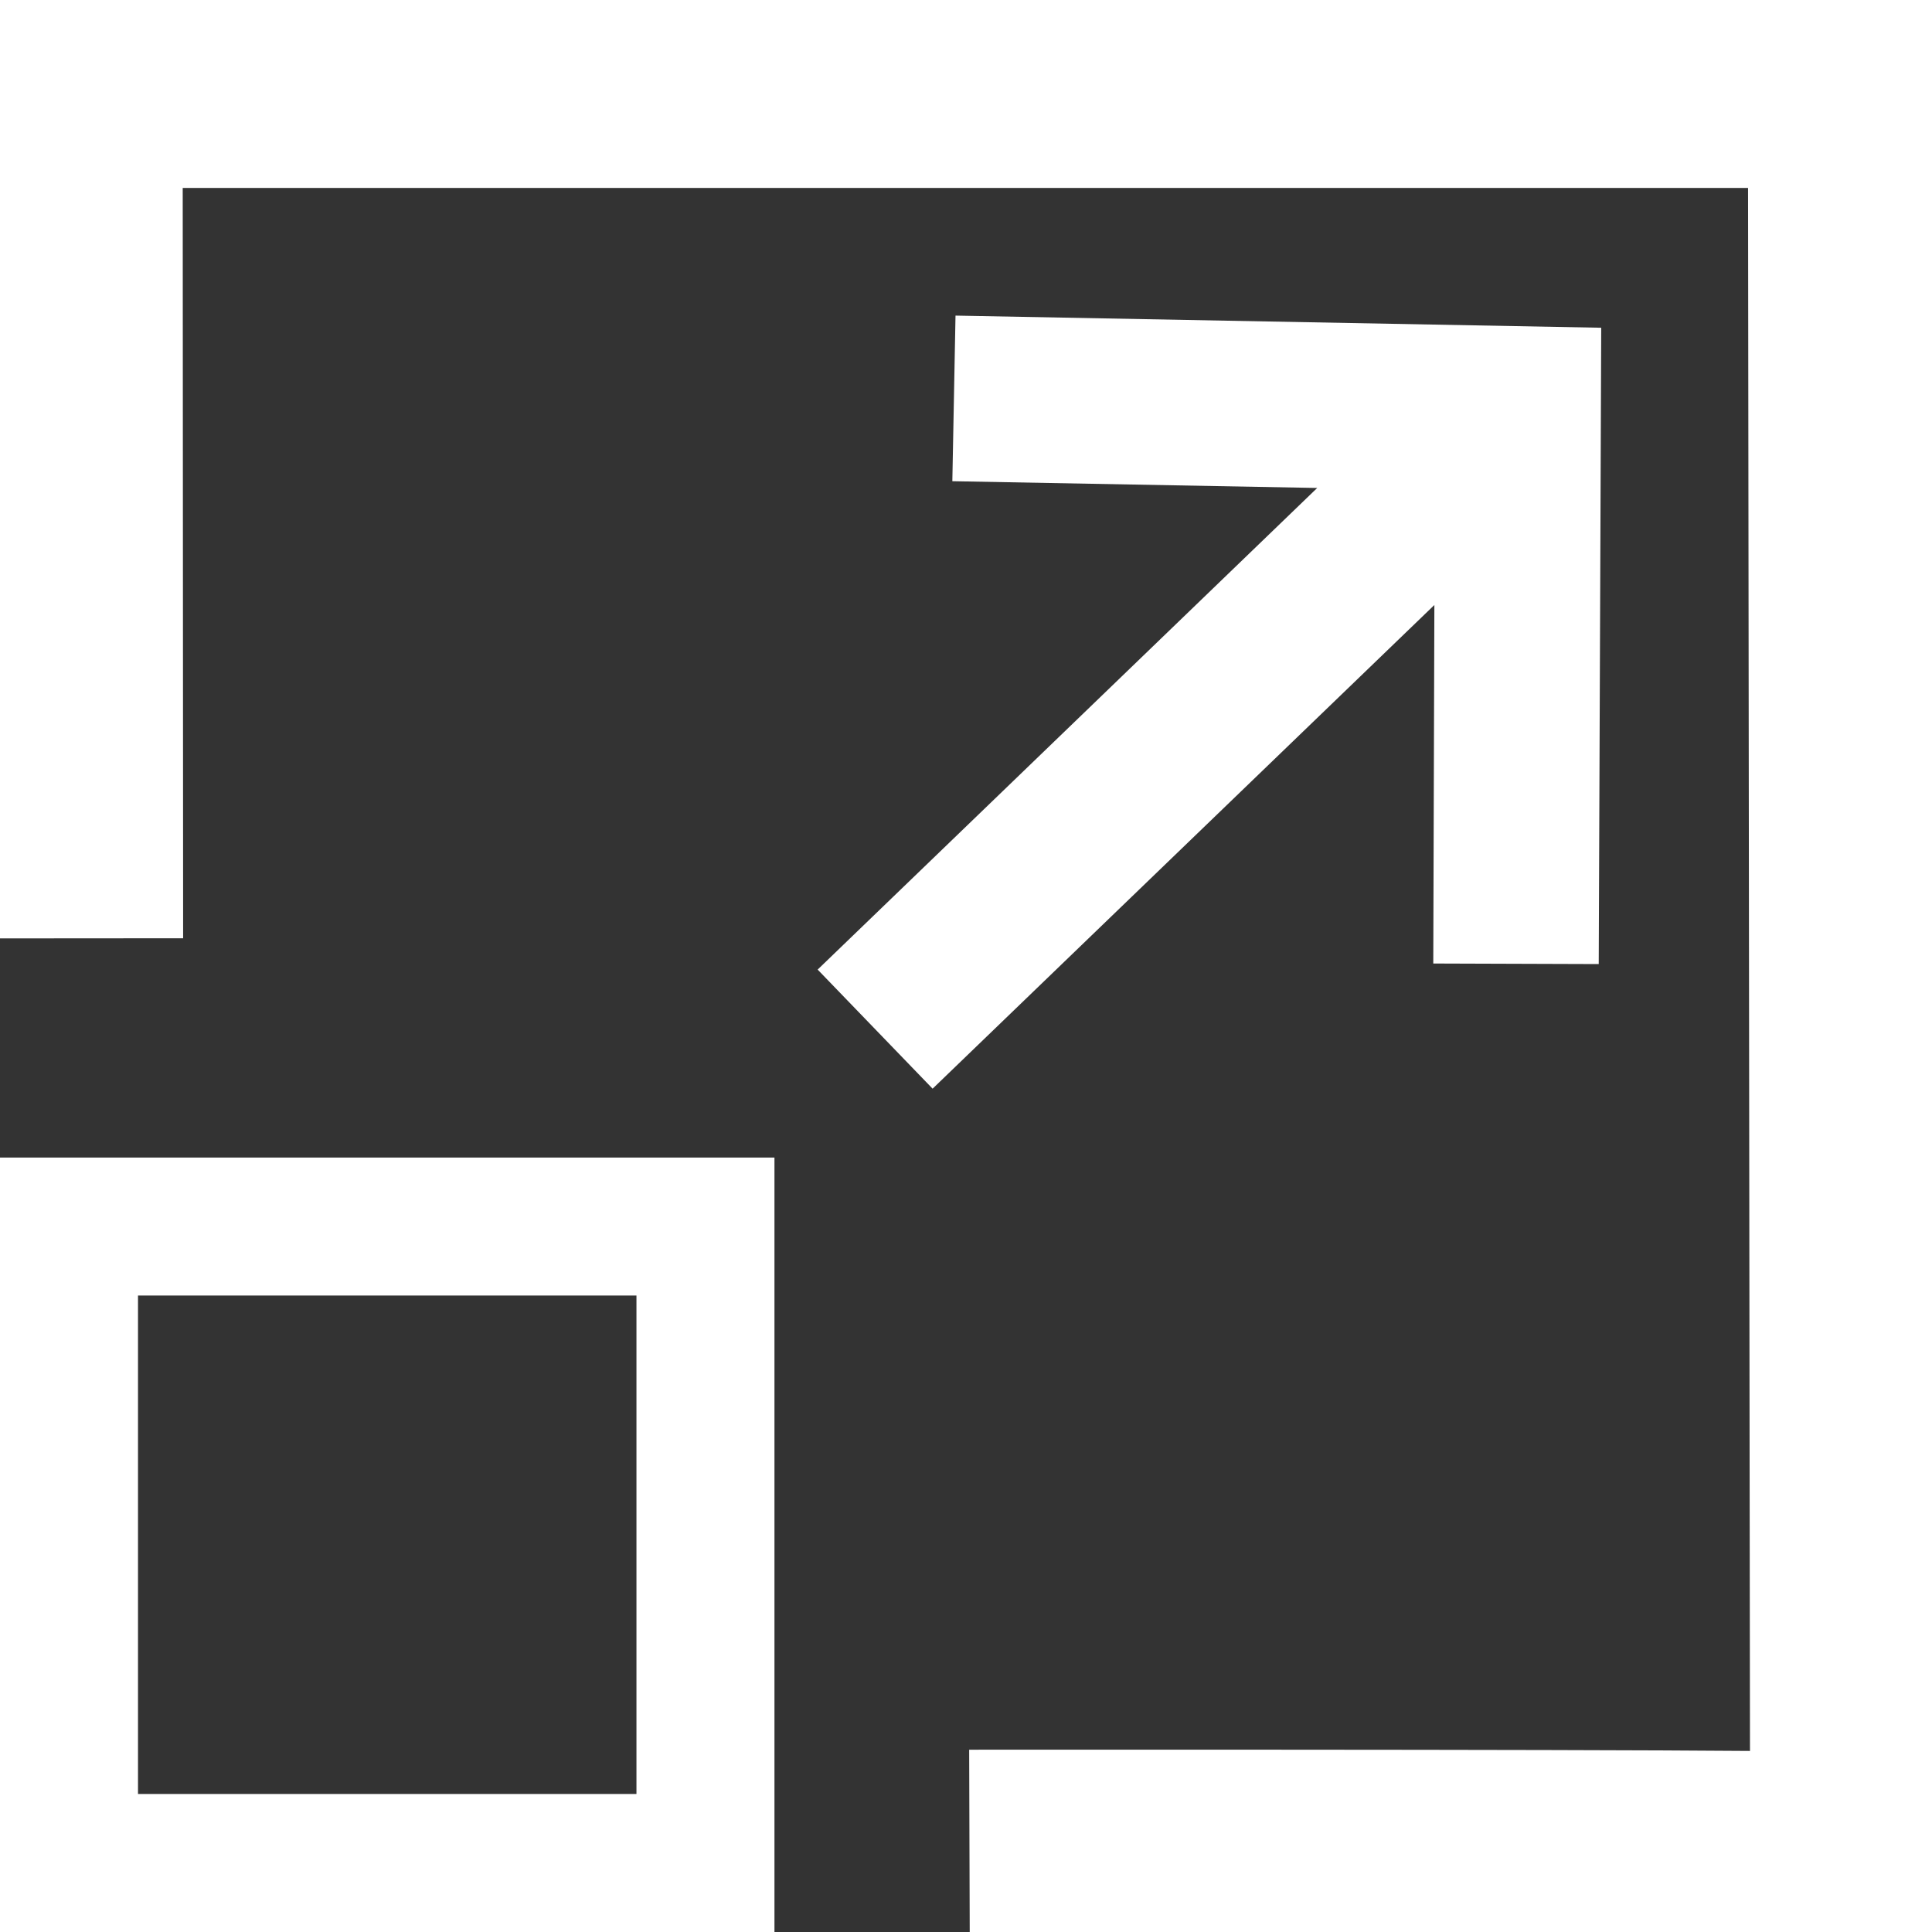 <?xml version="1.0" encoding="utf-8"?>

<!--
 ~   Copyright (c) WSO2 Inc. (http://wso2.com) All Rights Reserved.
 ~
 ~   Licensed under the Apache License, Version 2.0 (the "License");
 ~   you may not use this file except in compliance with the License.
 ~   You may obtain a copy of the License at
 ~
 ~        http://www.apache.org/licenses/LICENSE-2.0
 ~
 ~   Unless required by applicable law or agreed to in writing, software
 ~   distributed under the License is distributed on an "AS IS" BASIS,
 ~   WITHOUT WARRANTIES OR CONDITIONS OF ANY KIND, either express or implied.
 ~   See the License for the specific language governing permissions and
 ~   limitations under the License.
-->

<svg version="1.1" id="expand" xmlns="http://www.w3.org/2000/svg" xmlns:xlink="http://www.w3.org/1999/xlink" x="0px" y="0px"
	 viewBox="0 0 14 14" style="enable-background:new 0 0 14 14;" xml:space="preserve">

<rect x="0" y="0" width="14" height="14" fill="#333333" stroke="none"/>

<path fill="#fff" d="M14,0v14c-1.697,0.012-5.275,0.006-6.973,0.003l-0.004-1.324
	c0,0,4.28-0.003,5.658,0.009L12.667,1.362c-3.747,0-7.516,0-11.343,0
	c0,0.361,0.003,5.437,0.003,5.437L0,6.8V0H14z M10.386,6.982l1.199,0.004
	L11.603,2.375L6.924,2.287L6.901,3.487l2.644,0.049L5.925,7.026l0.833,0.863
	l3.636-3.505L10.386,6.982z M0,8.388h5.612V14H0V8.388z M1,13h3.612V9.388H1V13z"/>
</svg>
